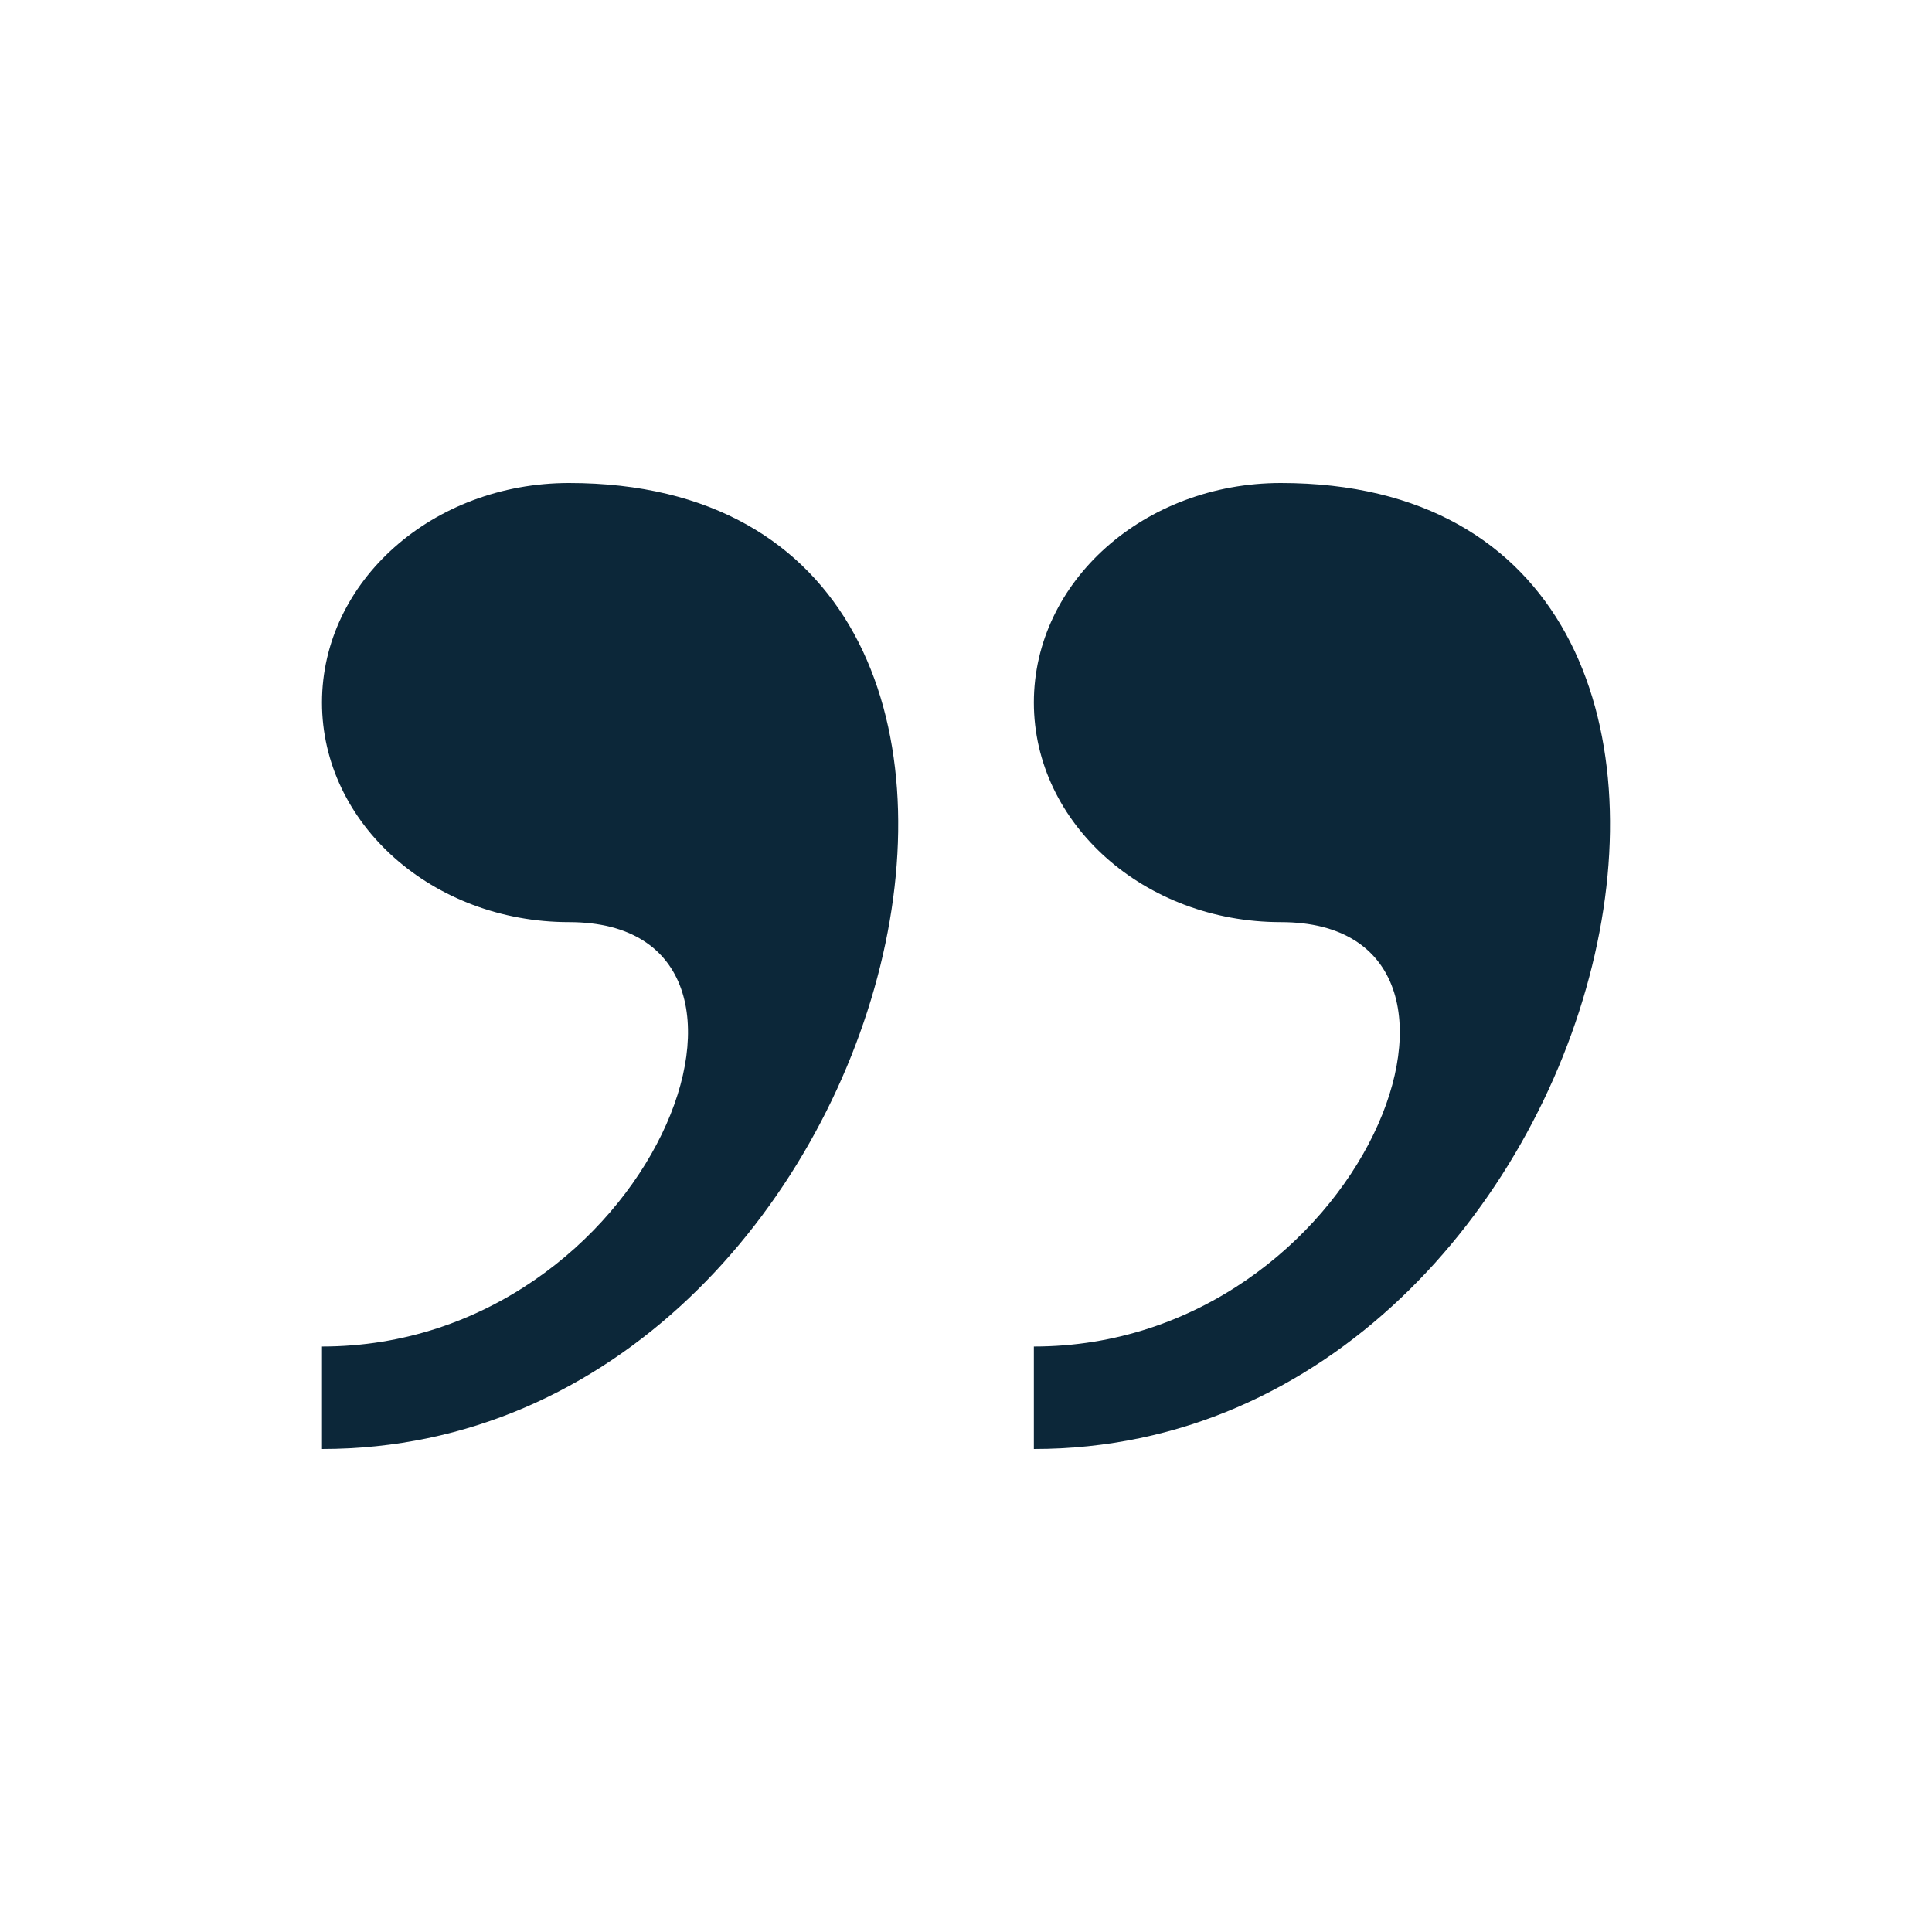 <svg width="24" height="24" viewBox="0 0 24 24" fill="none" xmlns="http://www.w3.org/2000/svg">
<path d="M7.069 6C5.375 6 4 7.221 4 8.727C4 10.233 5.375 11.455 7.069 11.455C10.138 11.455 8.092 16.727 4 16.727V18C11.304 18.001 14.166 6 7.069 6ZM15.911 6C14.217 6 12.843 7.221 12.843 8.727C12.843 10.233 14.217 11.455 15.911 11.455C18.98 11.455 16.935 16.727 12.843 16.727V18C20.146 18.001 23.008 6 15.911 6Z" fill="#0C2739"/>
</svg>
